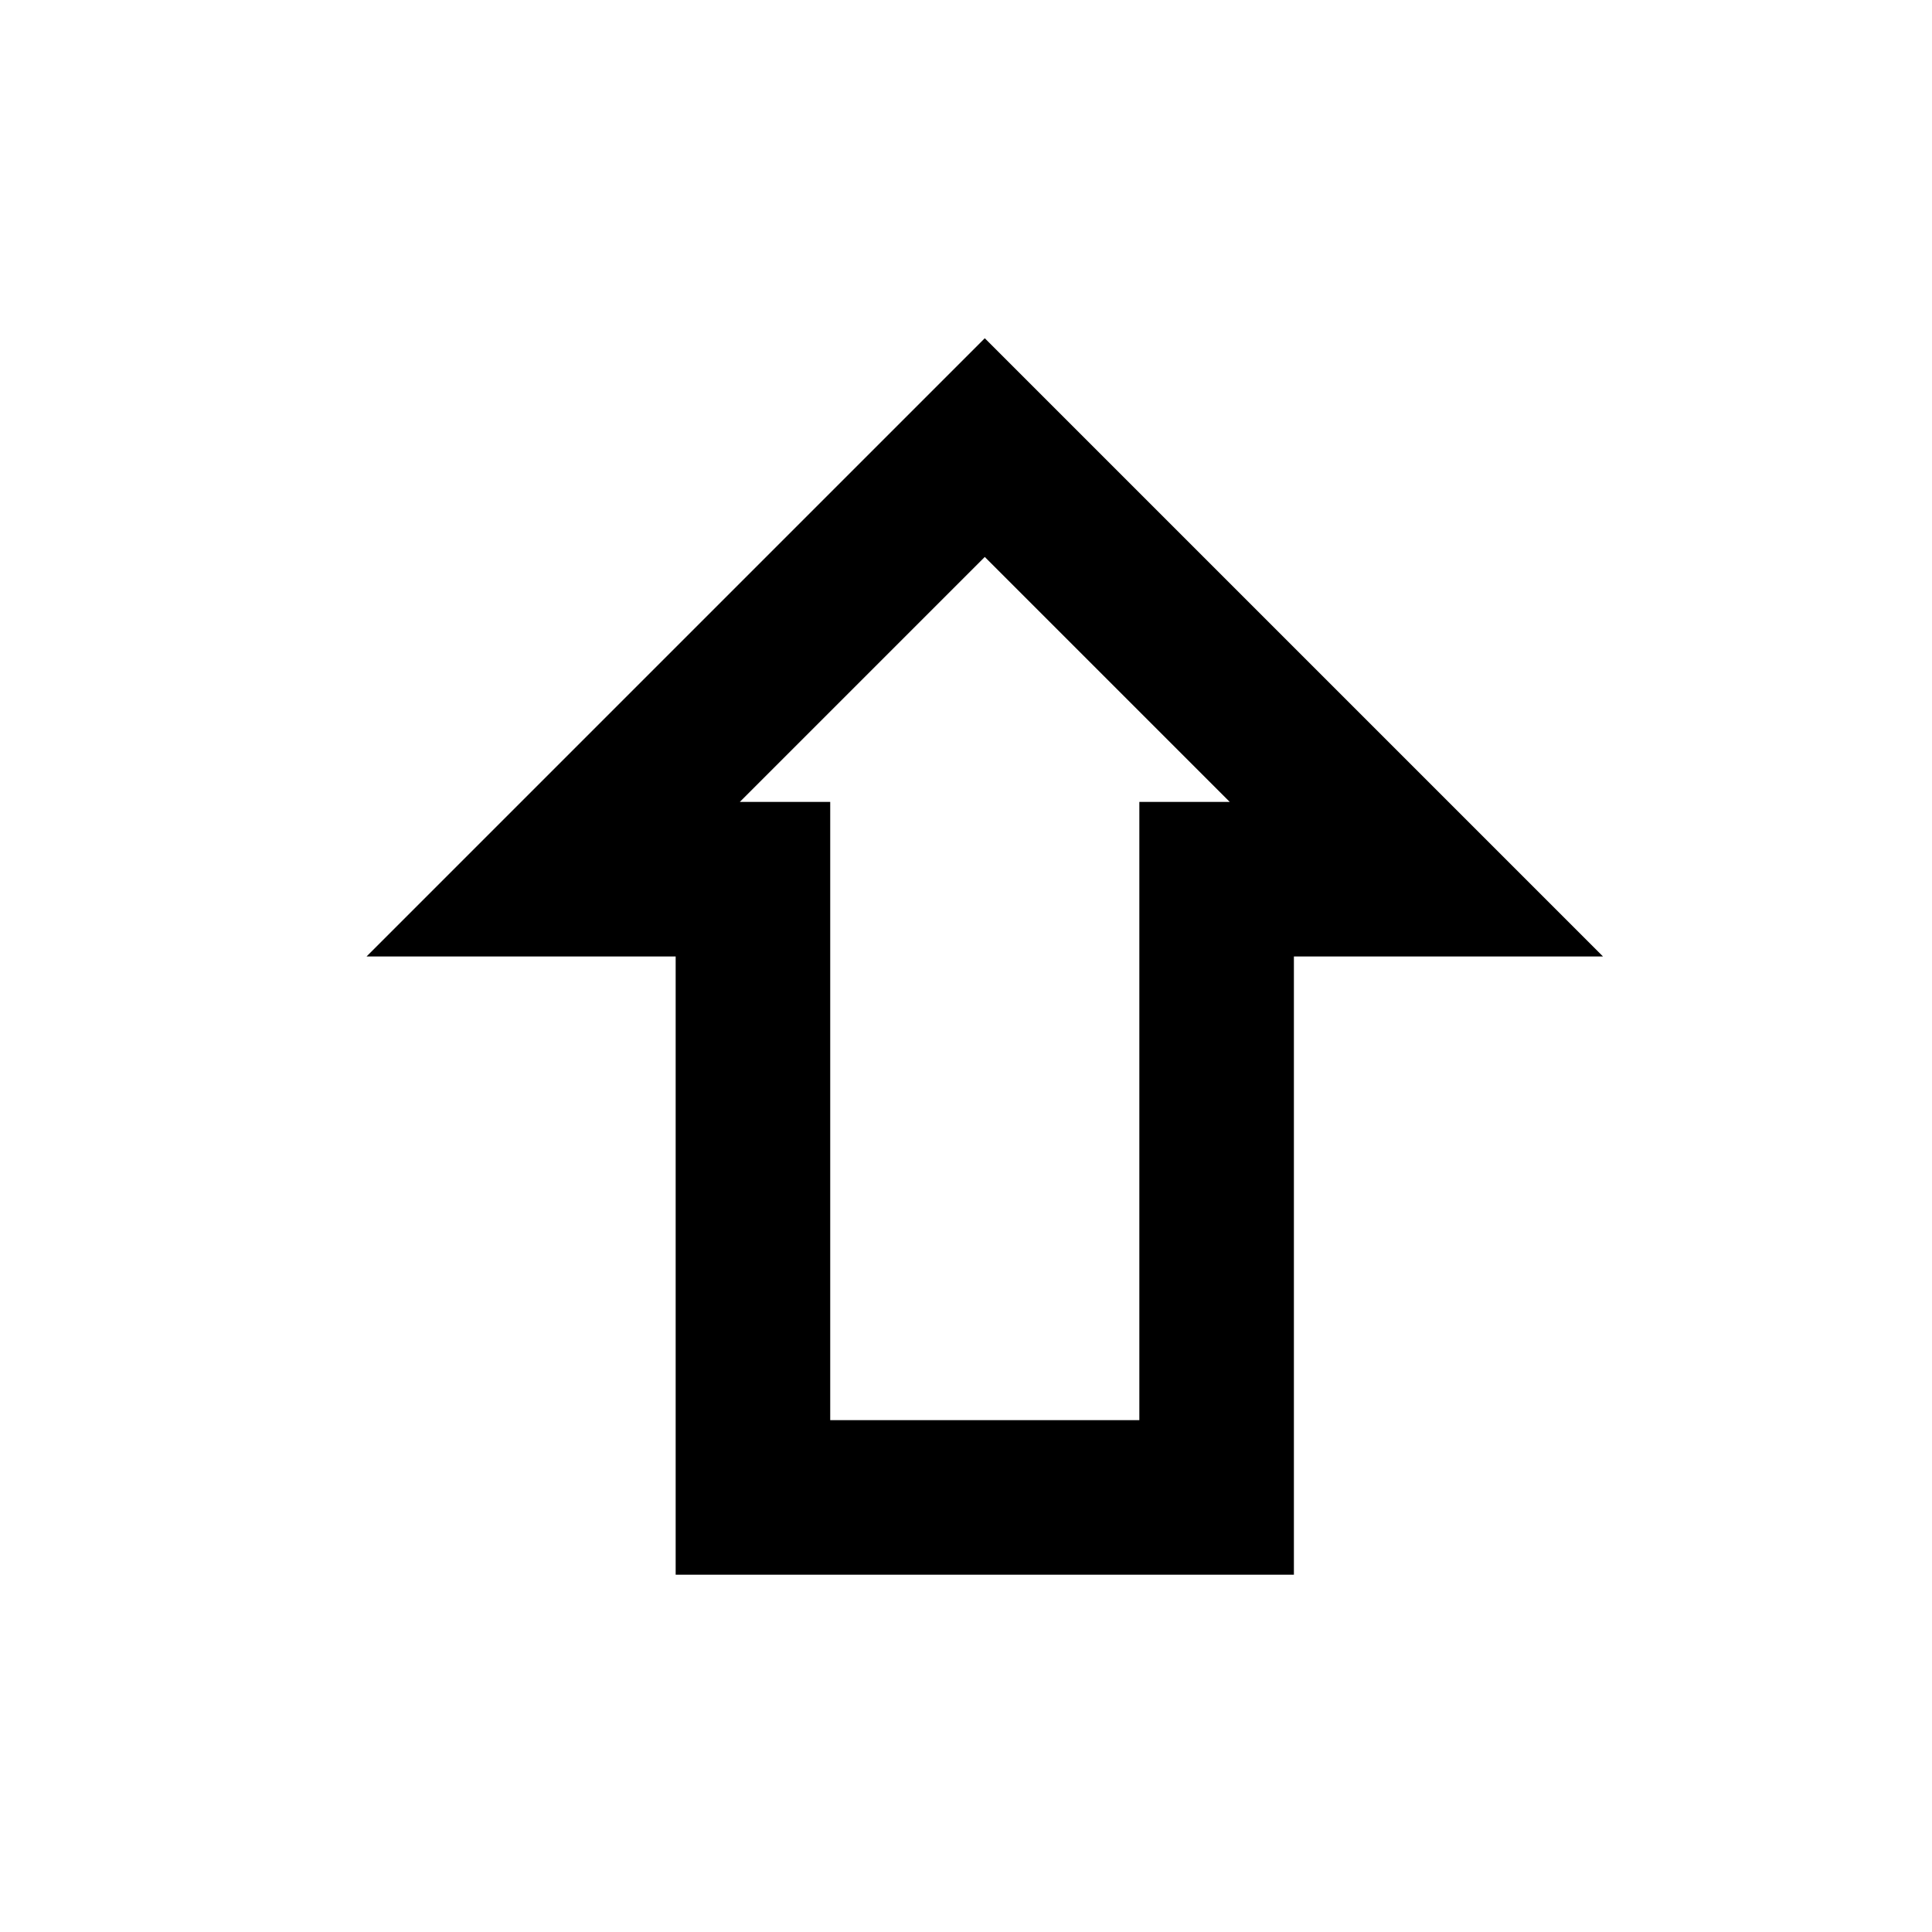<svg width="25" height="25" viewBox="0 0 25 25" fill="none" xmlns="http://www.w3.org/2000/svg">
<path d="M9.573 10.377L12.743 7.207L15.913 10.377H14.743L14.743 18.377H10.743L10.743 10.377H9.573ZM4.743 12.377H8.743V20.377H16.743V12.377H20.743L12.743 4.377L4.743 12.377Z" fill="currentColor"/>
</svg>
